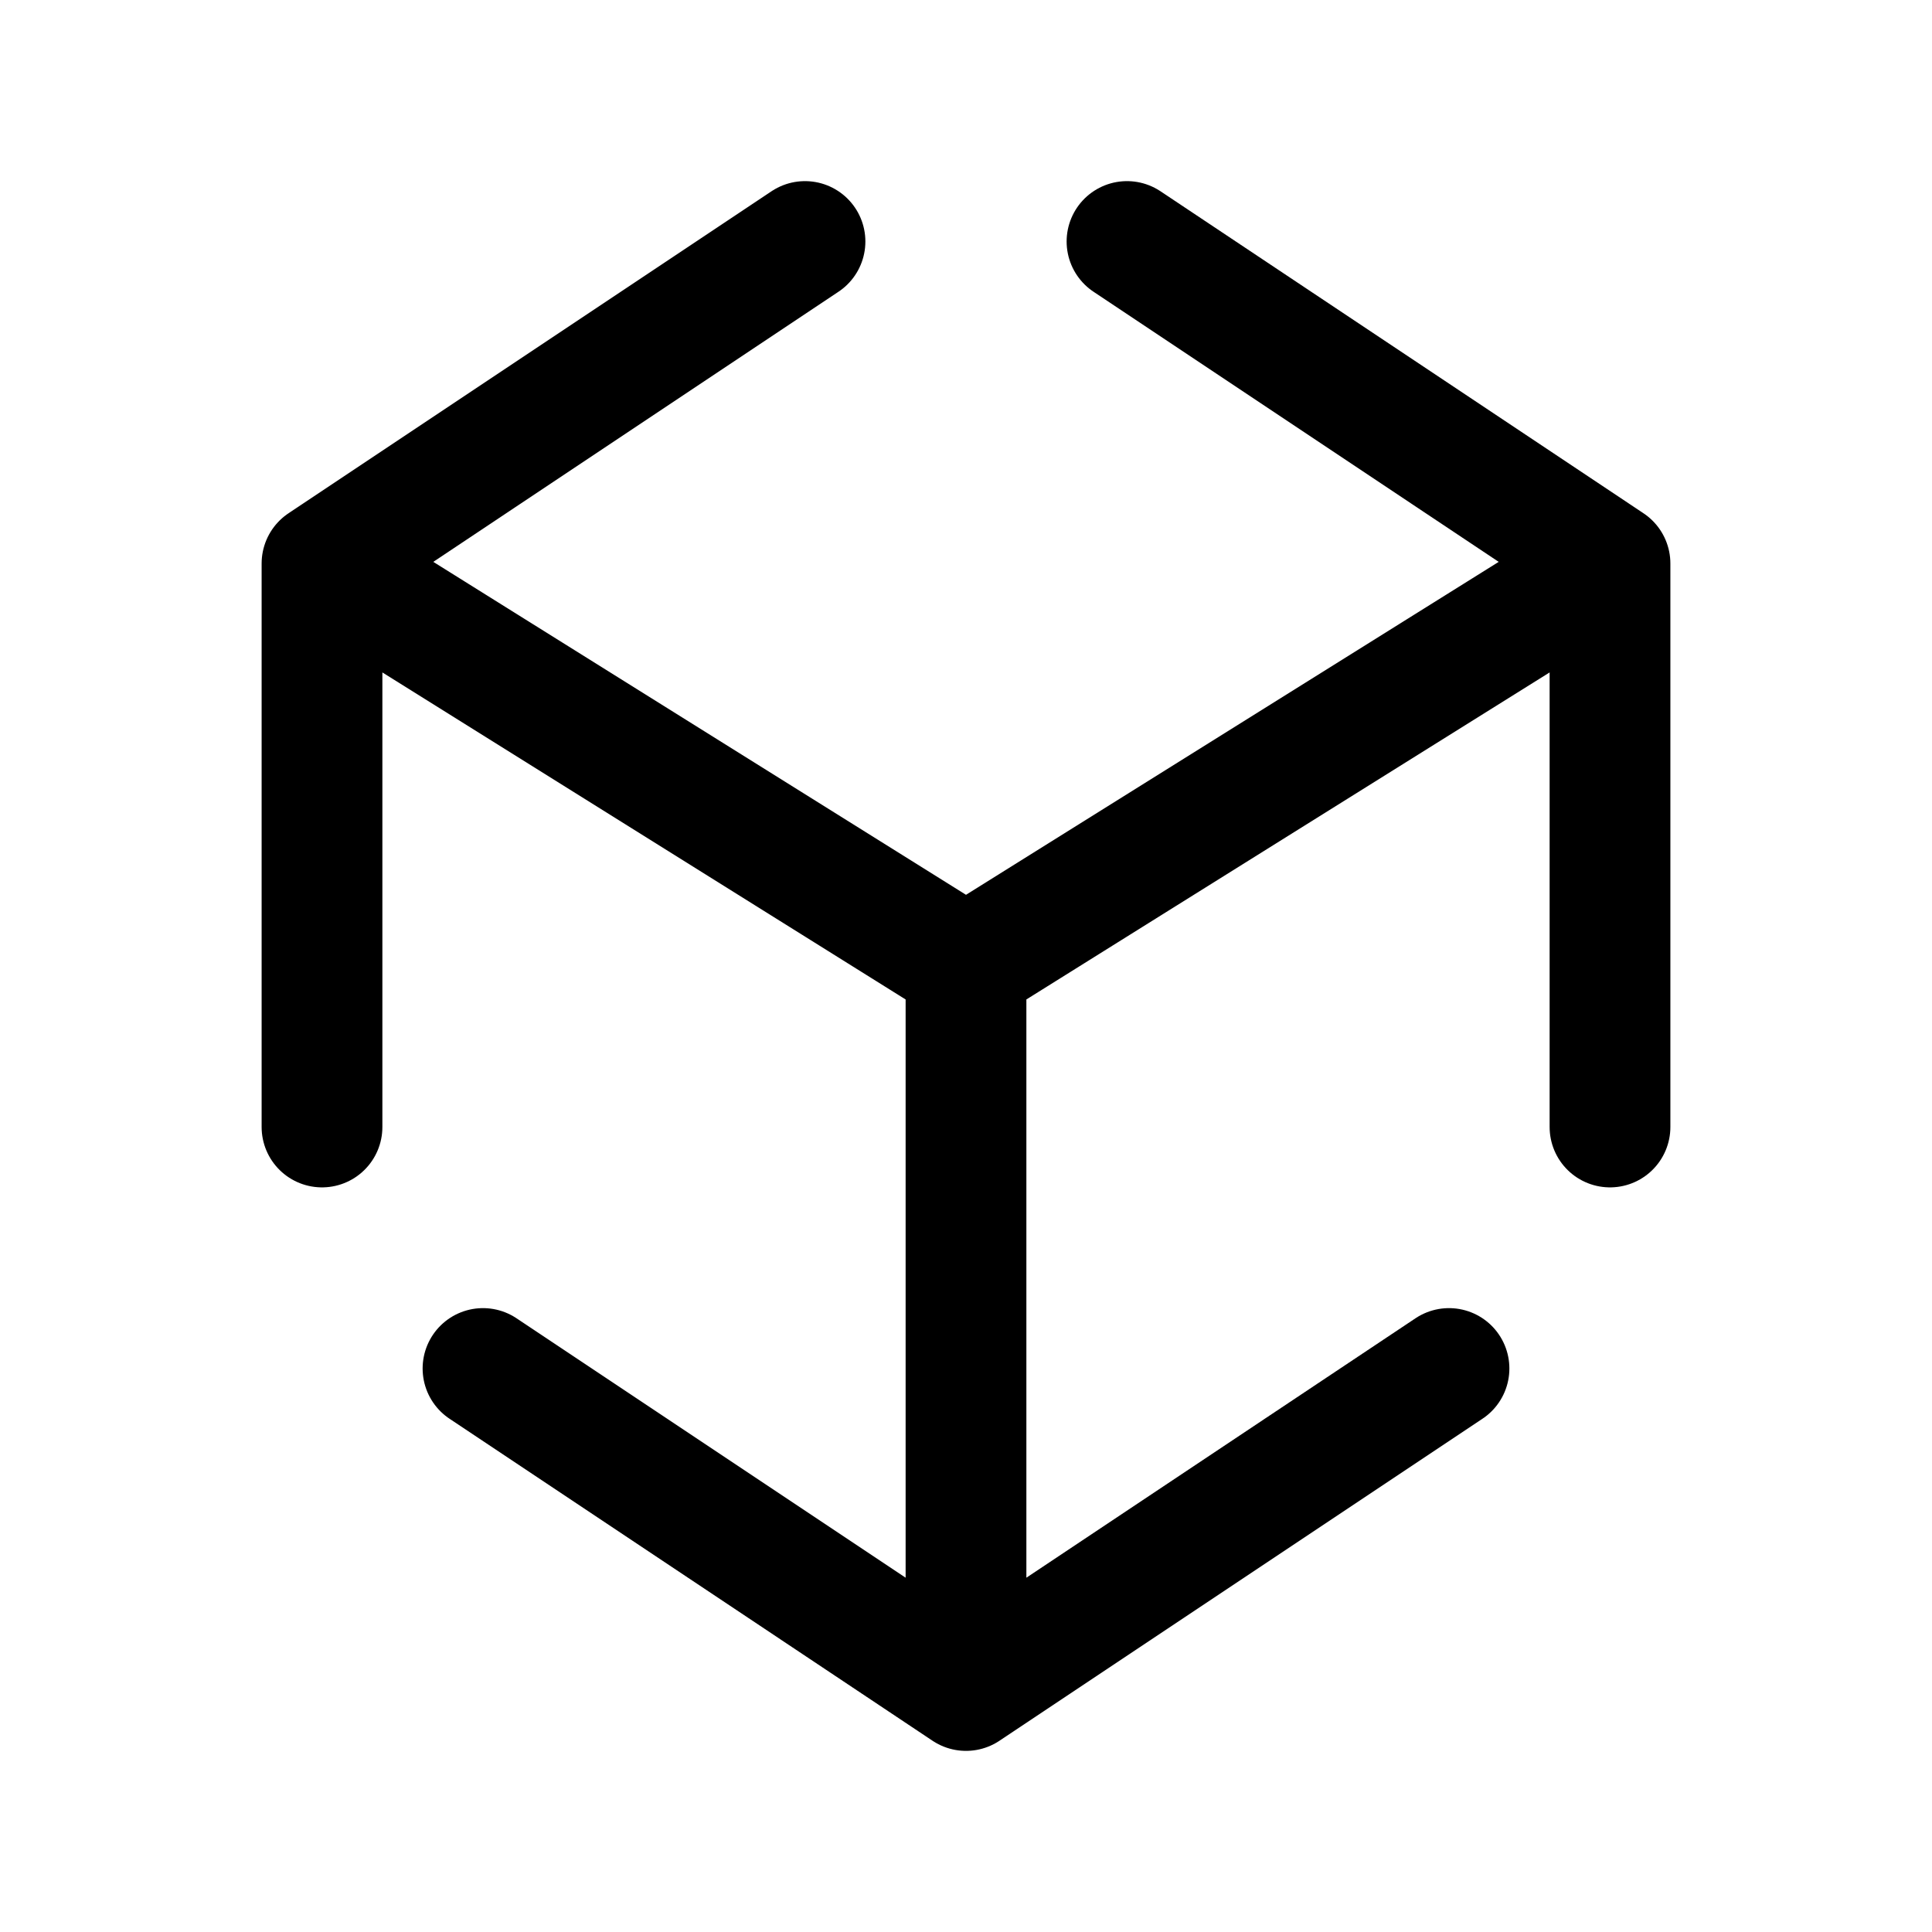 <svg width="24" height="24" viewBox="0 0 24 24" fill="none" xmlns="http://www.w3.org/2000/svg">
<path d="M14 3L20 7M20 7V14M20 7L12 12M18 17L12 21M12 21L6 17M12 21V12M4 14V7M4 7L10 3M4 7L12 12" stroke="currentColor" stroke-width="1.5" stroke-linecap="round" stroke-linejoin="round"/>
</svg>

